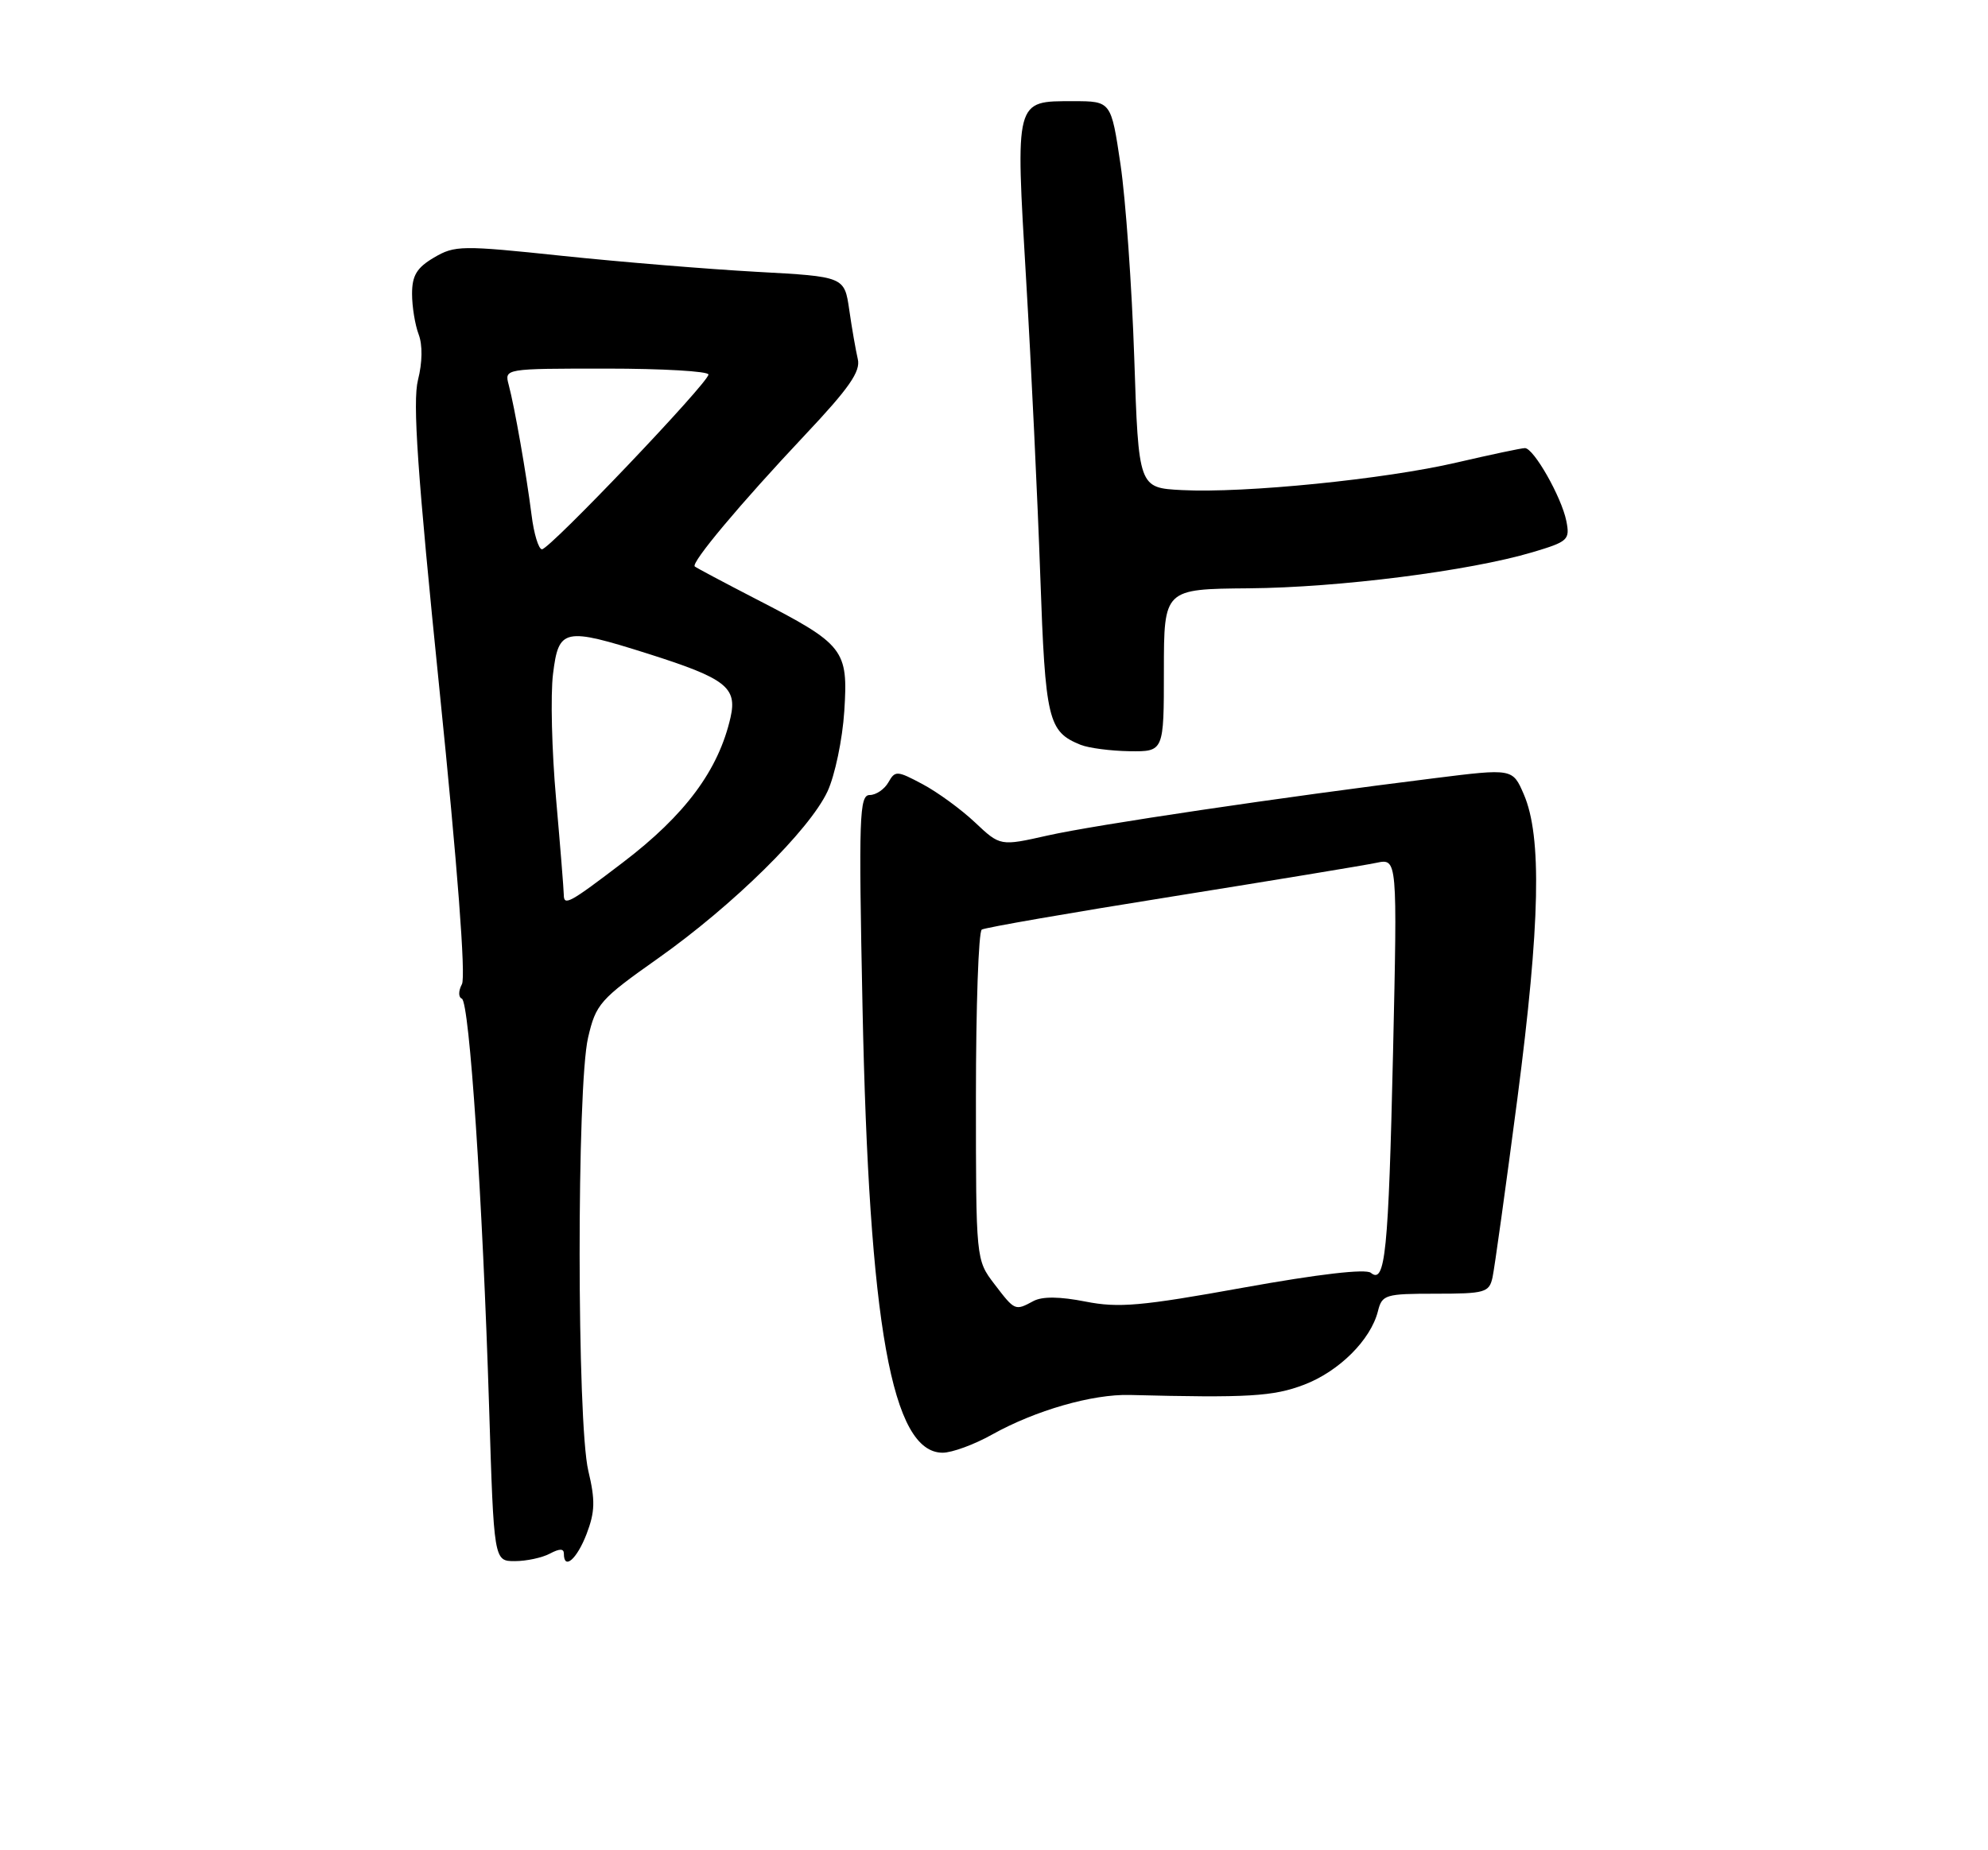 <?xml version="1.0" encoding="UTF-8" standalone="no"?>
<!DOCTYPE svg PUBLIC "-//W3C//DTD SVG 1.1//EN" "http://www.w3.org/Graphics/SVG/1.1/DTD/svg11.dtd" >
<svg xmlns="http://www.w3.org/2000/svg" xmlns:xlink="http://www.w3.org/1999/xlink" version="1.1" viewBox="0 0 275 256">
 <g >
 <path fill="currentColor"
d=" M 76.07 214.96 C 77.40 214.25 78.00 214.25 78.00 214.96 C 78.00 217.30 79.79 215.75 81.14 212.25 C 82.31 209.18 82.36 207.60 81.38 203.50 C 79.80 196.85 79.77 150.31 81.35 143.56 C 82.43 138.91 83.00 138.27 91.00 132.62 C 101.40 125.27 111.96 114.87 114.47 109.50 C 115.49 107.30 116.54 102.31 116.79 98.40 C 117.34 89.86 116.81 89.18 104.59 82.89 C 100.14 80.59 96.32 78.56 96.11 78.38 C 95.53 77.90 102.38 69.72 111.34 60.20 C 117.46 53.71 119.07 51.39 118.66 49.69 C 118.38 48.48 117.84 45.42 117.48 42.89 C 116.81 38.27 116.81 38.27 104.66 37.61 C 97.97 37.24 85.88 36.25 77.78 35.40 C 63.84 33.93 62.91 33.94 60.03 35.64 C 57.65 37.04 57.00 38.13 57.00 40.65 C 57.00 42.42 57.41 44.94 57.91 46.26 C 58.47 47.73 58.43 50.16 57.82 52.57 C 57.06 55.60 57.74 65.44 60.80 95.50 C 63.28 119.80 64.45 135.13 63.90 136.17 C 63.40 137.10 63.40 137.98 63.88 138.17 C 64.94 138.57 66.76 165.91 67.66 194.75 C 68.32 216.00 68.32 216.00 71.22 216.00 C 72.82 216.00 75.00 215.53 76.07 214.96 Z  M 137.25 198.48 C 143.24 195.14 151.10 192.88 156.28 193.01 C 172.64 193.43 176.13 193.22 180.40 191.59 C 185.24 189.74 189.61 185.39 190.61 181.42 C 191.18 179.13 191.62 179.00 198.59 179.00 C 205.42 179.00 206.00 178.83 206.46 176.75 C 206.73 175.51 208.28 164.38 209.90 152.00 C 213.05 127.81 213.31 115.74 210.79 109.91 C 209.24 106.32 209.24 106.32 198.37 107.68 C 177.27 110.30 151.42 114.14 144.93 115.60 C 138.36 117.08 138.36 117.08 134.87 113.79 C 132.95 111.98 129.69 109.60 127.62 108.50 C 124.08 106.61 123.82 106.60 122.89 108.25 C 122.34 109.21 121.18 110.00 120.31 110.00 C 118.87 110.00 118.77 112.89 119.31 139.25 C 120.21 183.42 123.37 201.00 130.40 201.00 C 131.69 201.00 134.78 199.87 137.25 198.48 Z  M 161.00 92.75 C 161.01 81.50 161.01 81.50 172.75 81.40 C 185.20 81.30 203.27 79.00 211.98 76.41 C 216.92 74.94 217.19 74.70 216.67 72.08 C 216.00 68.76 212.16 62.00 210.94 62.00 C 210.47 62.00 206.23 62.90 201.53 63.99 C 191.60 66.31 172.16 68.26 163.50 67.81 C 157.50 67.50 157.50 67.50 156.90 49.50 C 156.57 39.60 155.71 27.56 155.00 22.75 C 153.70 14.00 153.70 14.00 148.47 14.00 C 140.35 14.00 140.46 13.59 141.95 38.80 C 142.66 50.74 143.53 69.11 143.90 79.64 C 144.60 99.66 144.98 101.23 149.47 103.05 C 150.58 103.50 153.64 103.90 156.25 103.94 C 161.00 104.00 161.00 104.00 161.00 92.75 Z  M 77.99 123.81 C 77.98 123.09 77.50 117.10 76.92 110.50 C 76.33 103.90 76.14 96.14 76.50 93.25 C 77.28 86.92 78.00 86.77 89.70 90.47 C 100.38 93.86 101.99 95.10 101.06 99.24 C 99.40 106.55 94.81 112.75 86.14 119.35 C 78.77 124.97 78.00 125.39 77.99 123.81 Z  M 73.53 71.25 C 72.80 65.51 71.19 56.34 70.37 53.25 C 69.77 51.00 69.77 51.00 83.88 51.00 C 91.65 51.00 98.00 51.37 98.00 51.82 C 98.00 52.95 76.04 76.00 74.97 76.00 C 74.51 76.00 73.85 73.86 73.53 71.25 Z  M 137.55 177.66 C 135.00 174.31 135.00 174.31 135.00 151.71 C 135.00 139.29 135.36 128.89 135.81 128.62 C 136.26 128.34 148.07 126.29 162.06 124.06 C 176.05 121.82 188.81 119.72 190.40 119.38 C 193.30 118.77 193.30 118.77 192.70 145.64 C 192.07 173.31 191.62 177.75 189.63 176.11 C 188.92 175.53 182.42 176.28 172.00 178.16 C 157.84 180.72 154.74 180.99 150.16 180.09 C 146.62 179.39 144.19 179.36 142.97 180.01 C 140.40 181.39 140.40 181.39 137.55 177.66 Z "/>
</g>
</svg>